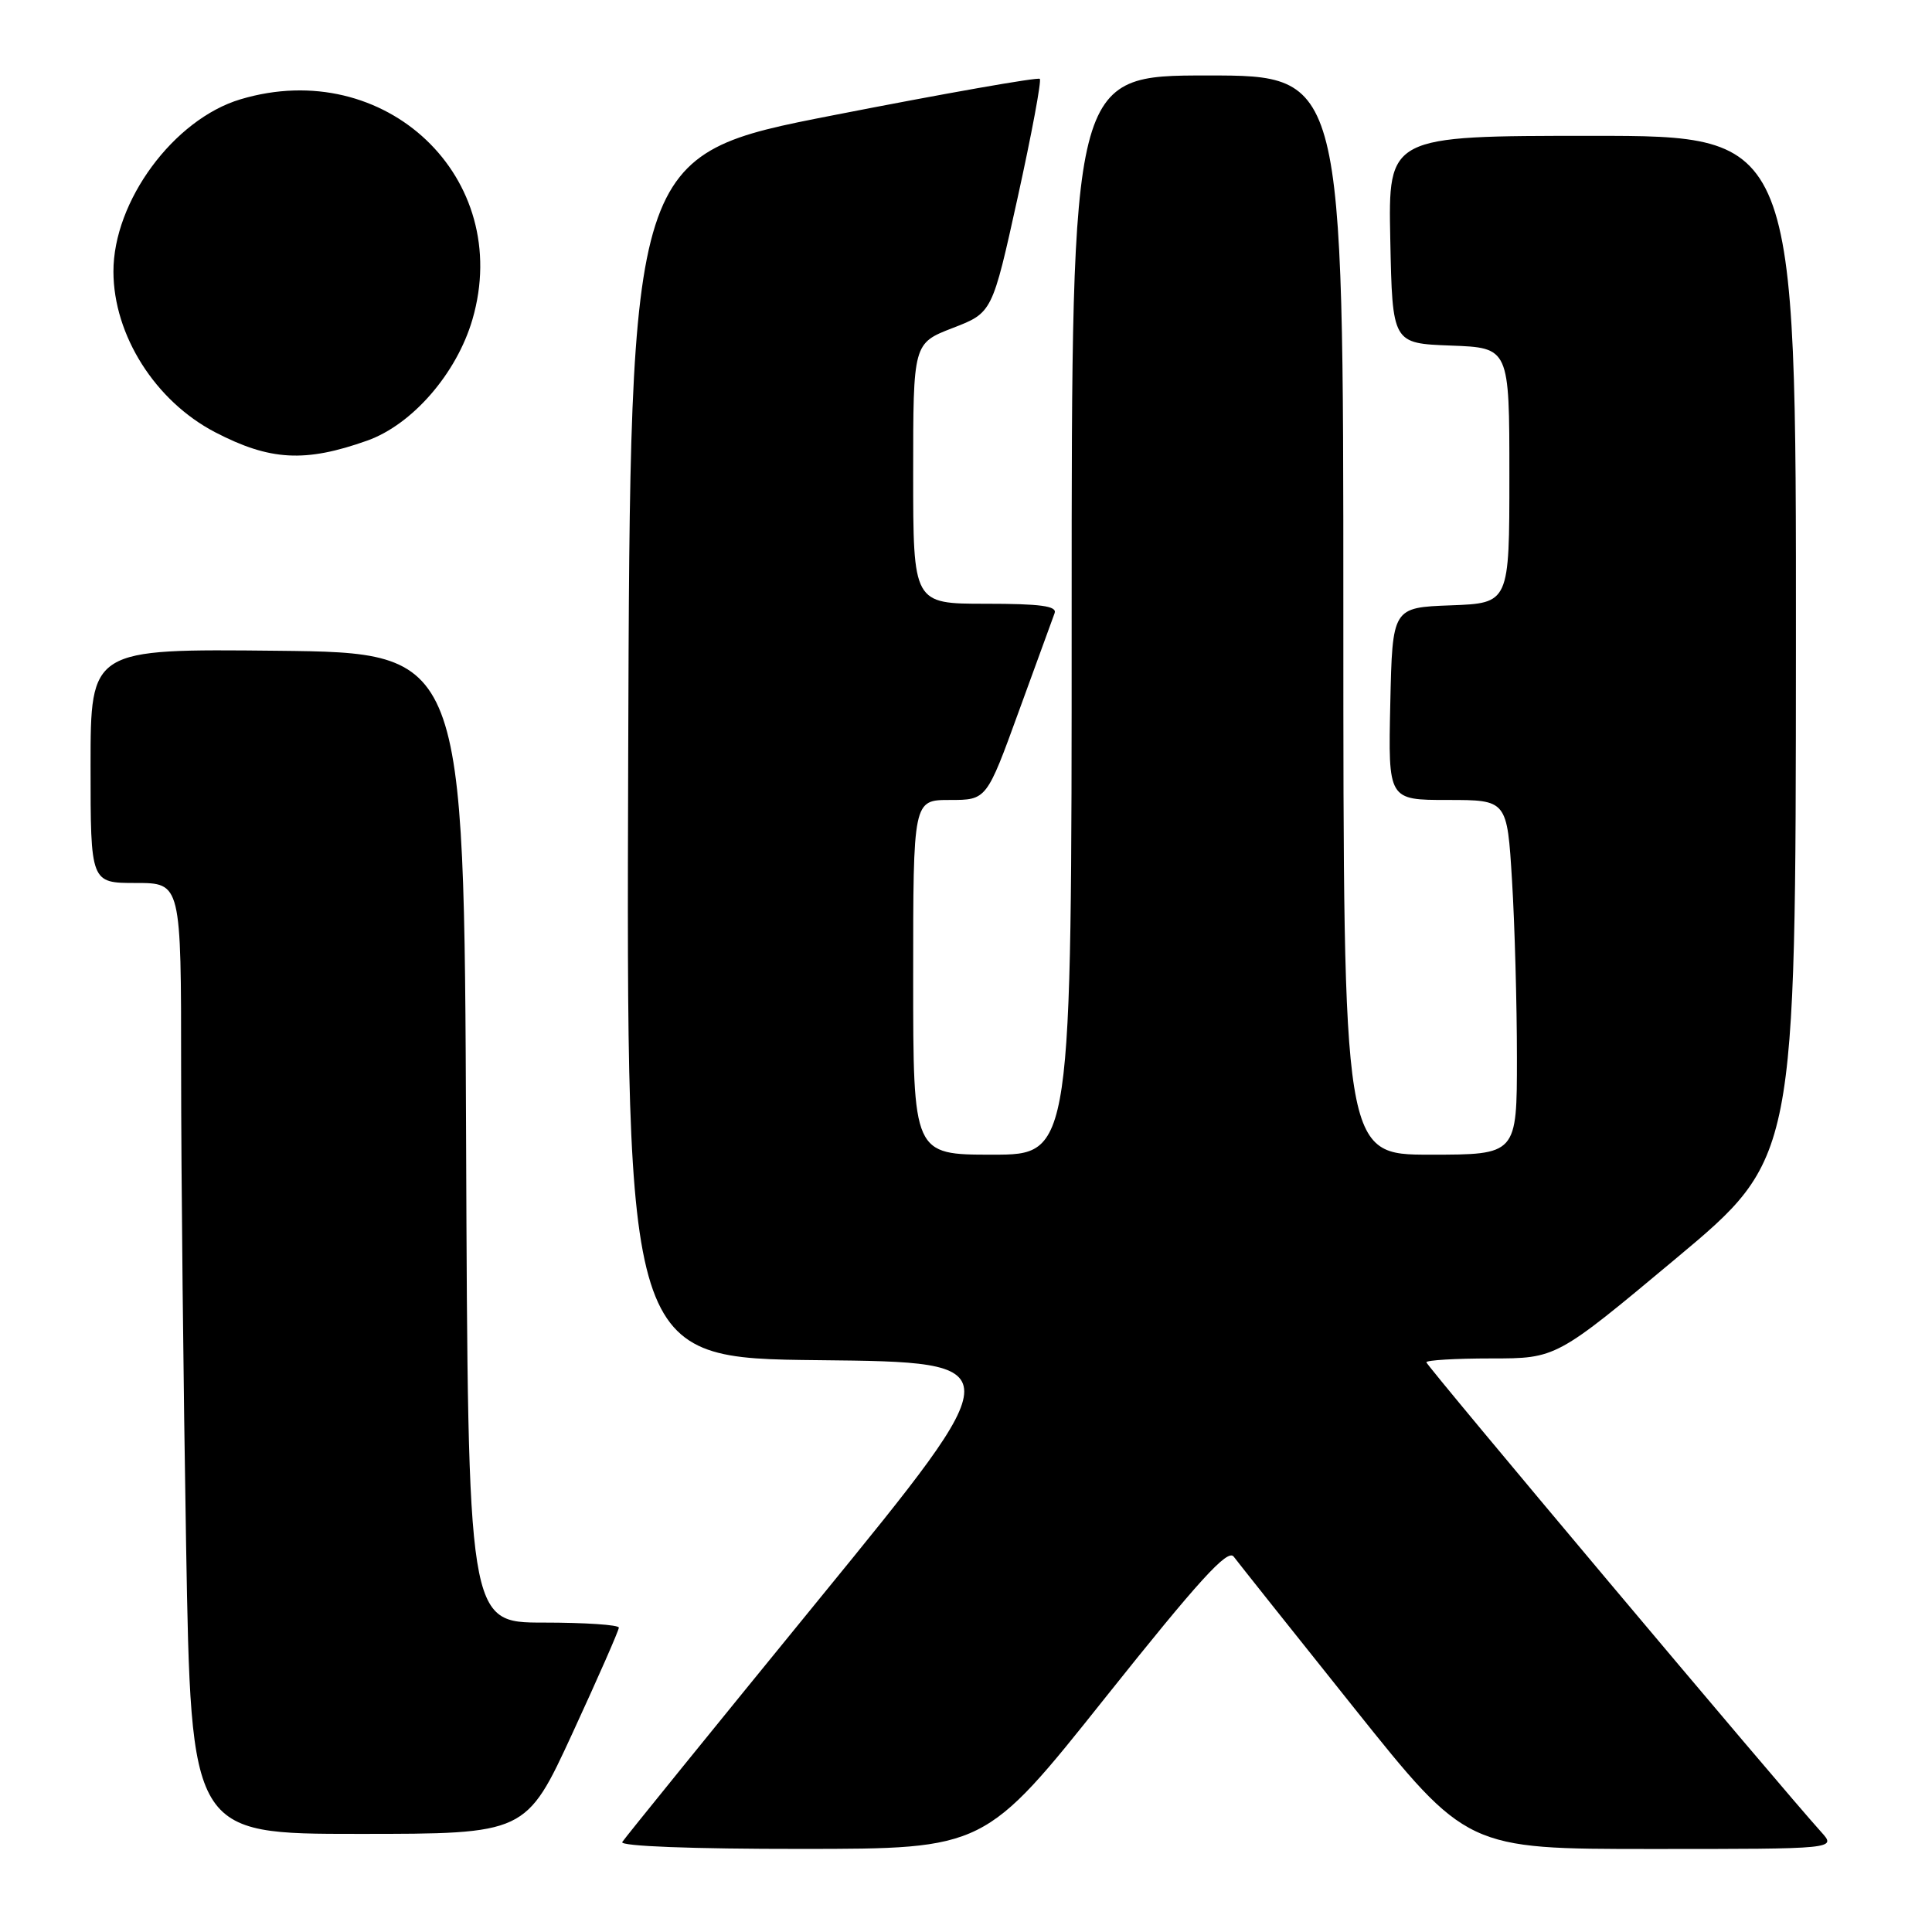 <?xml version="1.0" encoding="UTF-8" standalone="no"?>
<!DOCTYPE svg PUBLIC "-//W3C//DTD SVG 1.1//EN" "http://www.w3.org/Graphics/SVG/1.1/DTD/svg11.dtd" >
<svg xmlns="http://www.w3.org/2000/svg" xmlns:xlink="http://www.w3.org/1999/xlink" version="1.1" viewBox="0 0 256 256">
 <g >
 <path fill="currentColor"
d=" M 146.47 224.93 C 158.86 209.39 162.67 205.20 163.47 206.26 C 164.04 207.02 171.22 216.05 179.43 226.32 C 194.36 245.00 194.36 245.00 218.86 245.00 C 243.35 245.00 243.35 245.00 241.32 242.75 C 235.92 236.78 189.00 180.95 189.00 180.51 C 189.00 180.23 192.87 180.00 197.61 180.00 C 206.22 180.00 206.22 180.00 222.08 166.75 C 237.94 153.50 237.94 153.50 237.97 85.75 C 238.00 18.00 238.00 18.00 210.97 18.00 C 183.94 18.00 183.94 18.00 184.22 31.75 C 184.50 45.50 184.50 45.50 192.25 45.79 C 200.00 46.08 200.00 46.08 200.00 63.00 C 200.00 79.92 200.00 79.92 192.25 80.21 C 184.50 80.50 184.50 80.50 184.22 93.25 C 183.94 106.00 183.94 106.00 191.82 106.00 C 199.70 106.00 199.70 106.00 200.35 116.66 C 200.71 122.52 201.00 133.09 201.00 140.16 C 201.00 153.00 201.00 153.00 189.50 153.00 C 178.00 153.00 178.00 153.00 178.00 81.50 C 178.00 10.00 178.00 10.00 160.00 10.00 C 142.00 10.00 142.00 10.00 142.00 81.50 C 142.00 153.00 142.00 153.00 131.50 153.00 C 121.00 153.00 121.00 153.00 121.00 129.50 C 121.00 106.00 121.00 106.00 125.86 106.00 C 130.73 106.00 130.73 106.00 135.00 94.25 C 137.35 87.79 139.48 81.94 139.74 81.25 C 140.10 80.30 137.88 80.00 130.61 80.00 C 121.00 80.00 121.00 80.00 121.00 62.74 C 121.00 45.49 121.00 45.49 126.24 43.46 C 131.48 41.44 131.48 41.44 134.85 26.16 C 136.70 17.76 138.02 10.69 137.78 10.45 C 137.54 10.20 125.22 12.37 110.42 15.27 C 83.50 20.53 83.50 20.53 83.24 100.25 C 82.99 179.97 82.99 179.97 108.58 180.23 C 134.16 180.50 134.16 180.50 108.59 211.83 C 94.52 229.07 82.76 243.58 82.45 244.08 C 82.11 244.63 91.72 245.00 106.19 244.99 C 130.50 244.98 130.50 244.98 146.47 224.93 Z  M 75.85 229.67 C 79.23 222.34 82.00 216.04 82.00 215.67 C 82.00 215.30 77.50 215.00 72.01 215.00 C 62.01 215.00 62.01 215.00 61.76 150.75 C 61.50 86.50 61.50 86.50 36.75 86.23 C 12.00 85.97 12.00 85.97 12.00 101.48 C 12.00 117.00 12.00 117.00 18.00 117.00 C 24.00 117.00 24.00 117.00 24.00 141.75 C 24.00 155.36 24.30 183.71 24.66 204.75 C 25.32 243.00 25.32 243.00 47.51 243.00 C 69.70 243.00 69.70 243.00 75.85 229.67 Z  M 48.67 58.38 C 54.64 56.25 60.51 49.49 62.60 42.33 C 68.07 23.56 51.05 7.41 31.86 13.16 C 23.01 15.81 15.01 26.67 15.03 36.00 C 15.05 44.42 20.57 53.14 28.50 57.27 C 35.77 61.05 40.43 61.31 48.67 58.38 Z "/>
</g>
</svg>
